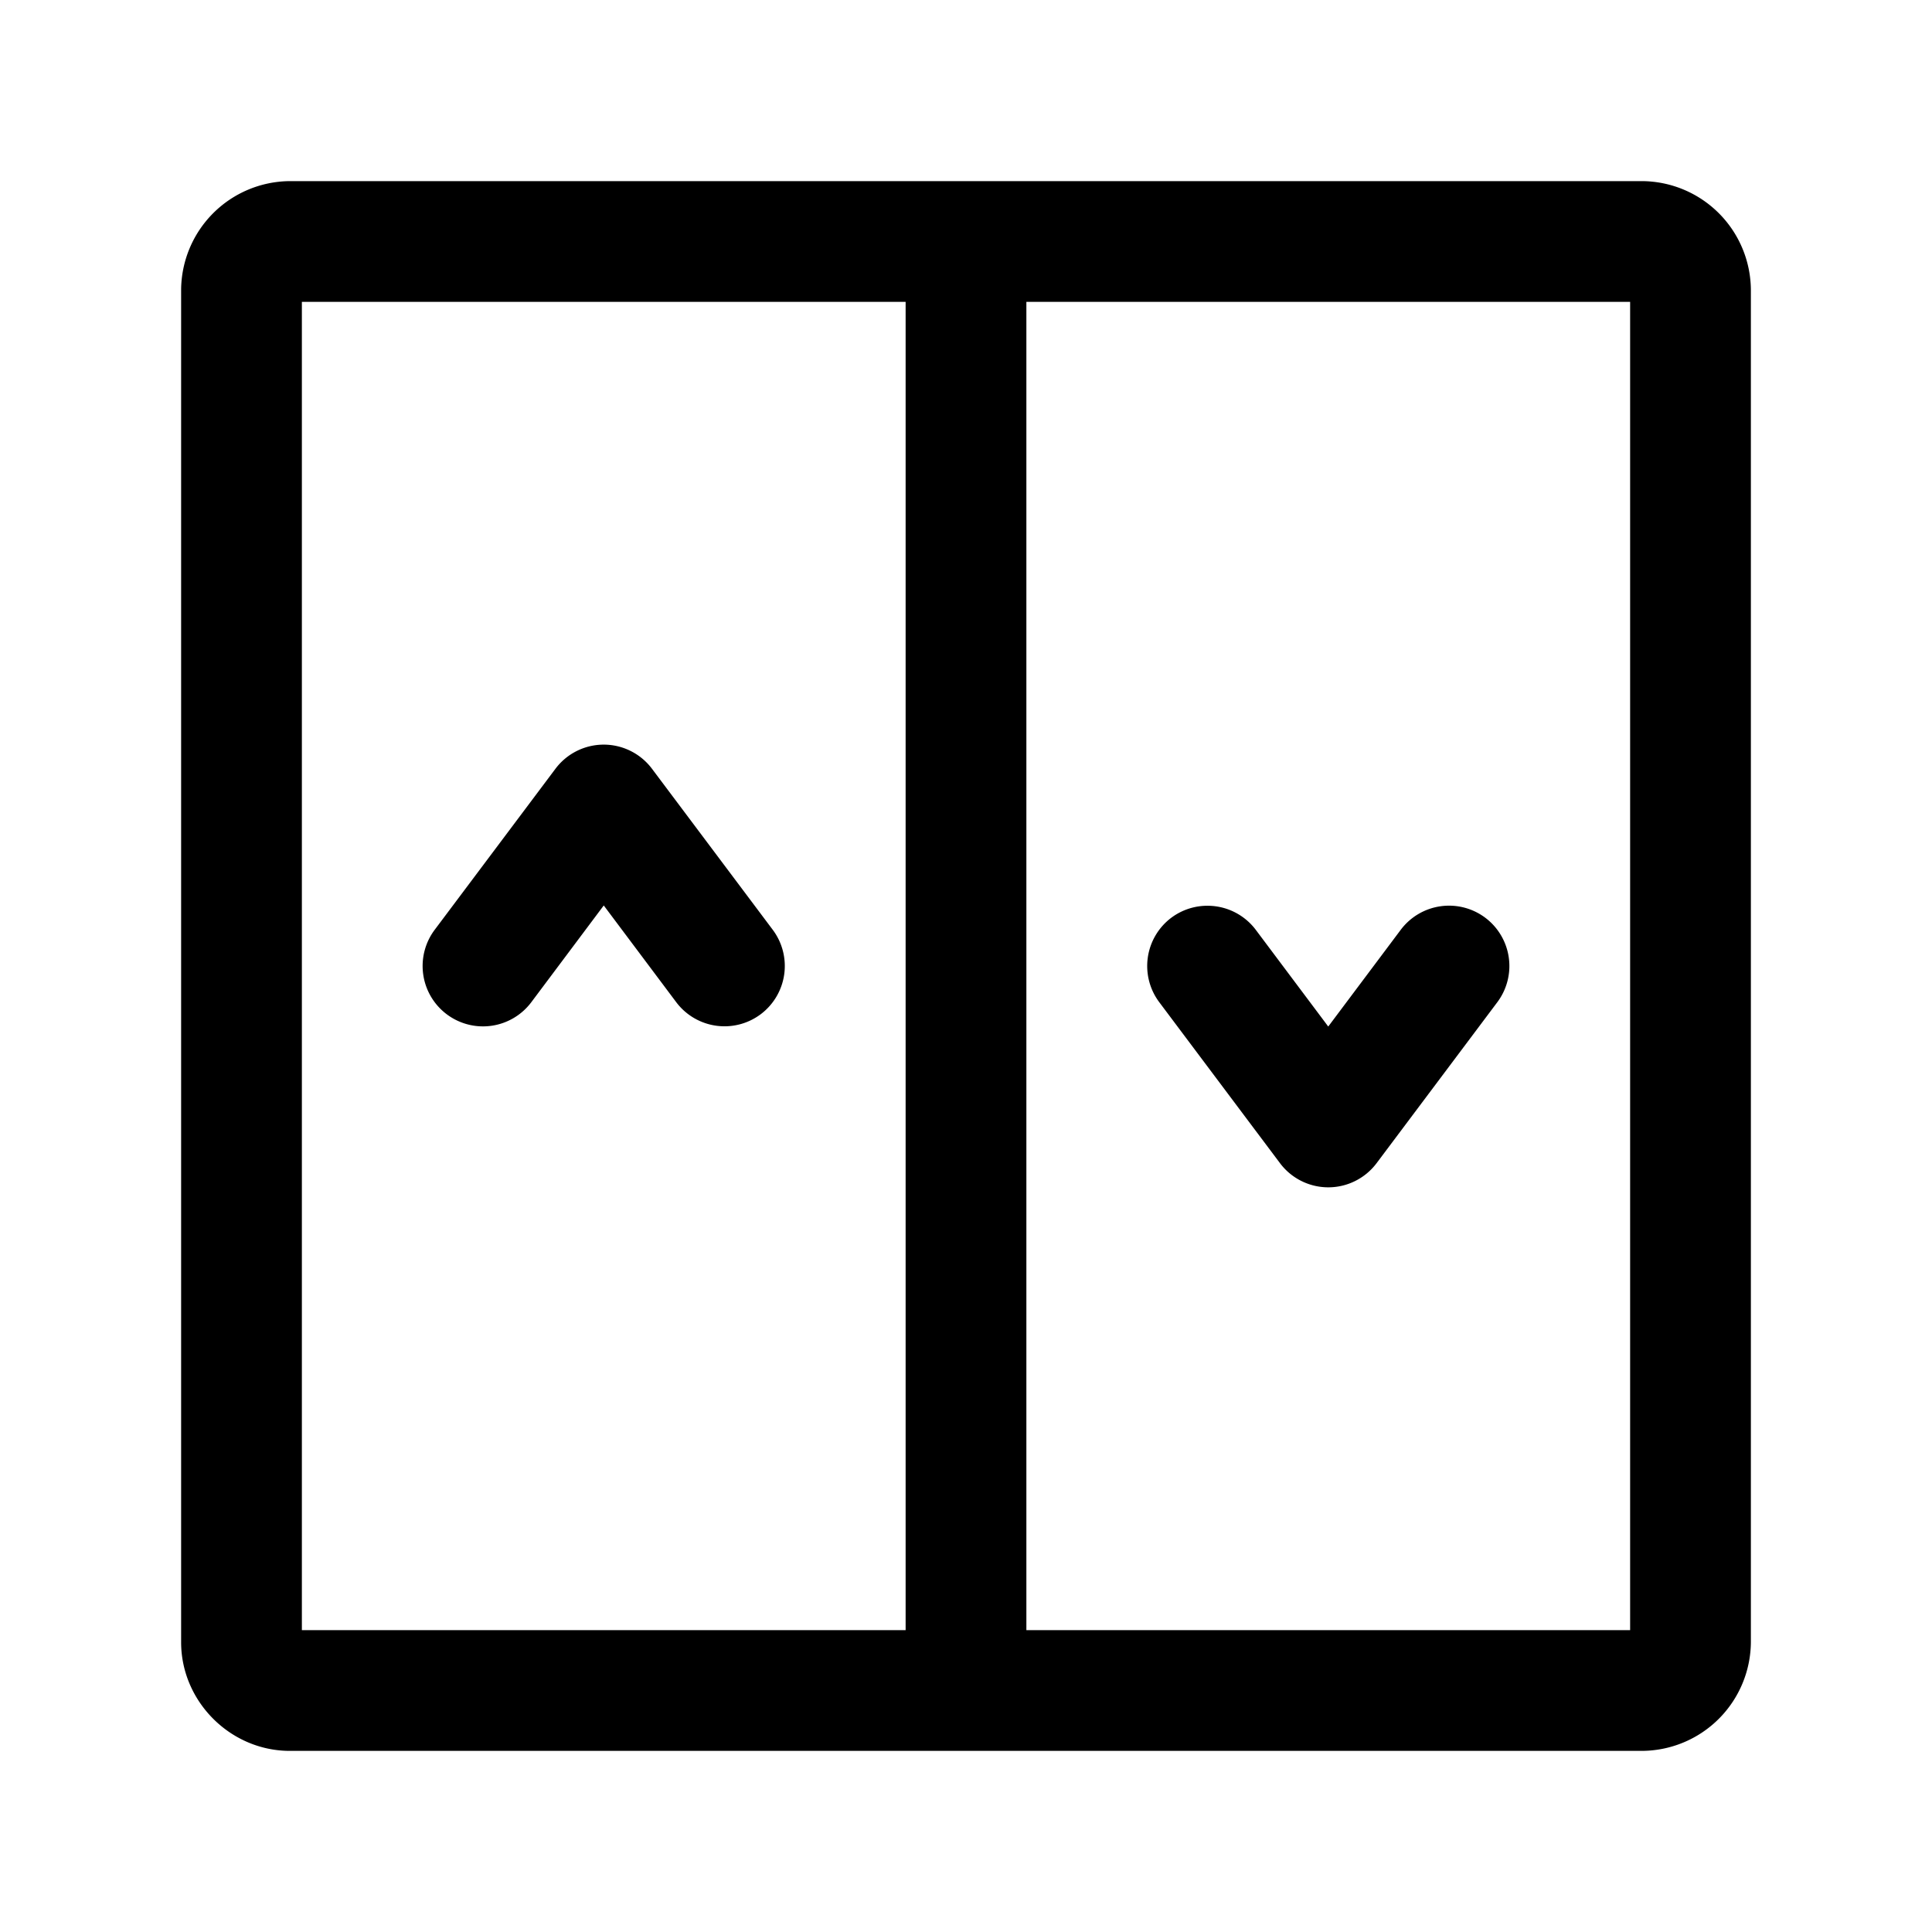 <svg xmlns="http://www.w3.org/2000/svg" width="24" height="24" viewBox="0 0 24 24"><path d="M3.6 2.25A1.36 1.36 0 0 0 2.25 3.6v16.8c0 .737.613 1.35 1.35 1.35h16.8a1.36 1.36 0 0 0 1.35-1.35V3.6a1.36 1.36 0 0 0-1.35-1.35zm.15 1.5h7.5v16.5h-7.5zm9 0h7.5v16.5h-7.5zM7.5 9.25a.75.75 0 0 0-.6.3l-1.5 2a.75.75 0 0 0 .15 1.05.75.75 0 0 0 1.05-.15l.9-1.202.9 1.201a.75.75 0 0 0 1.05.15.75.75 0 0 0 .15-1.048l-1.5-2a.75.75 0 0 0-.6-.301zm7.523 2.002a.75.75 0 0 0-.472.148.75.75 0 0 0-.15 1.05l1.5 2a.75.75 0 0 0 1.199 0l1.5-2a.75.75 0 0 0-.15-1.05.75.75 0 0 0-.555-.142.75.75 0 0 0-.495.293l-.9 1.201-.9-1.201a.75.75 0 0 0-.577-.299z"/></svg>